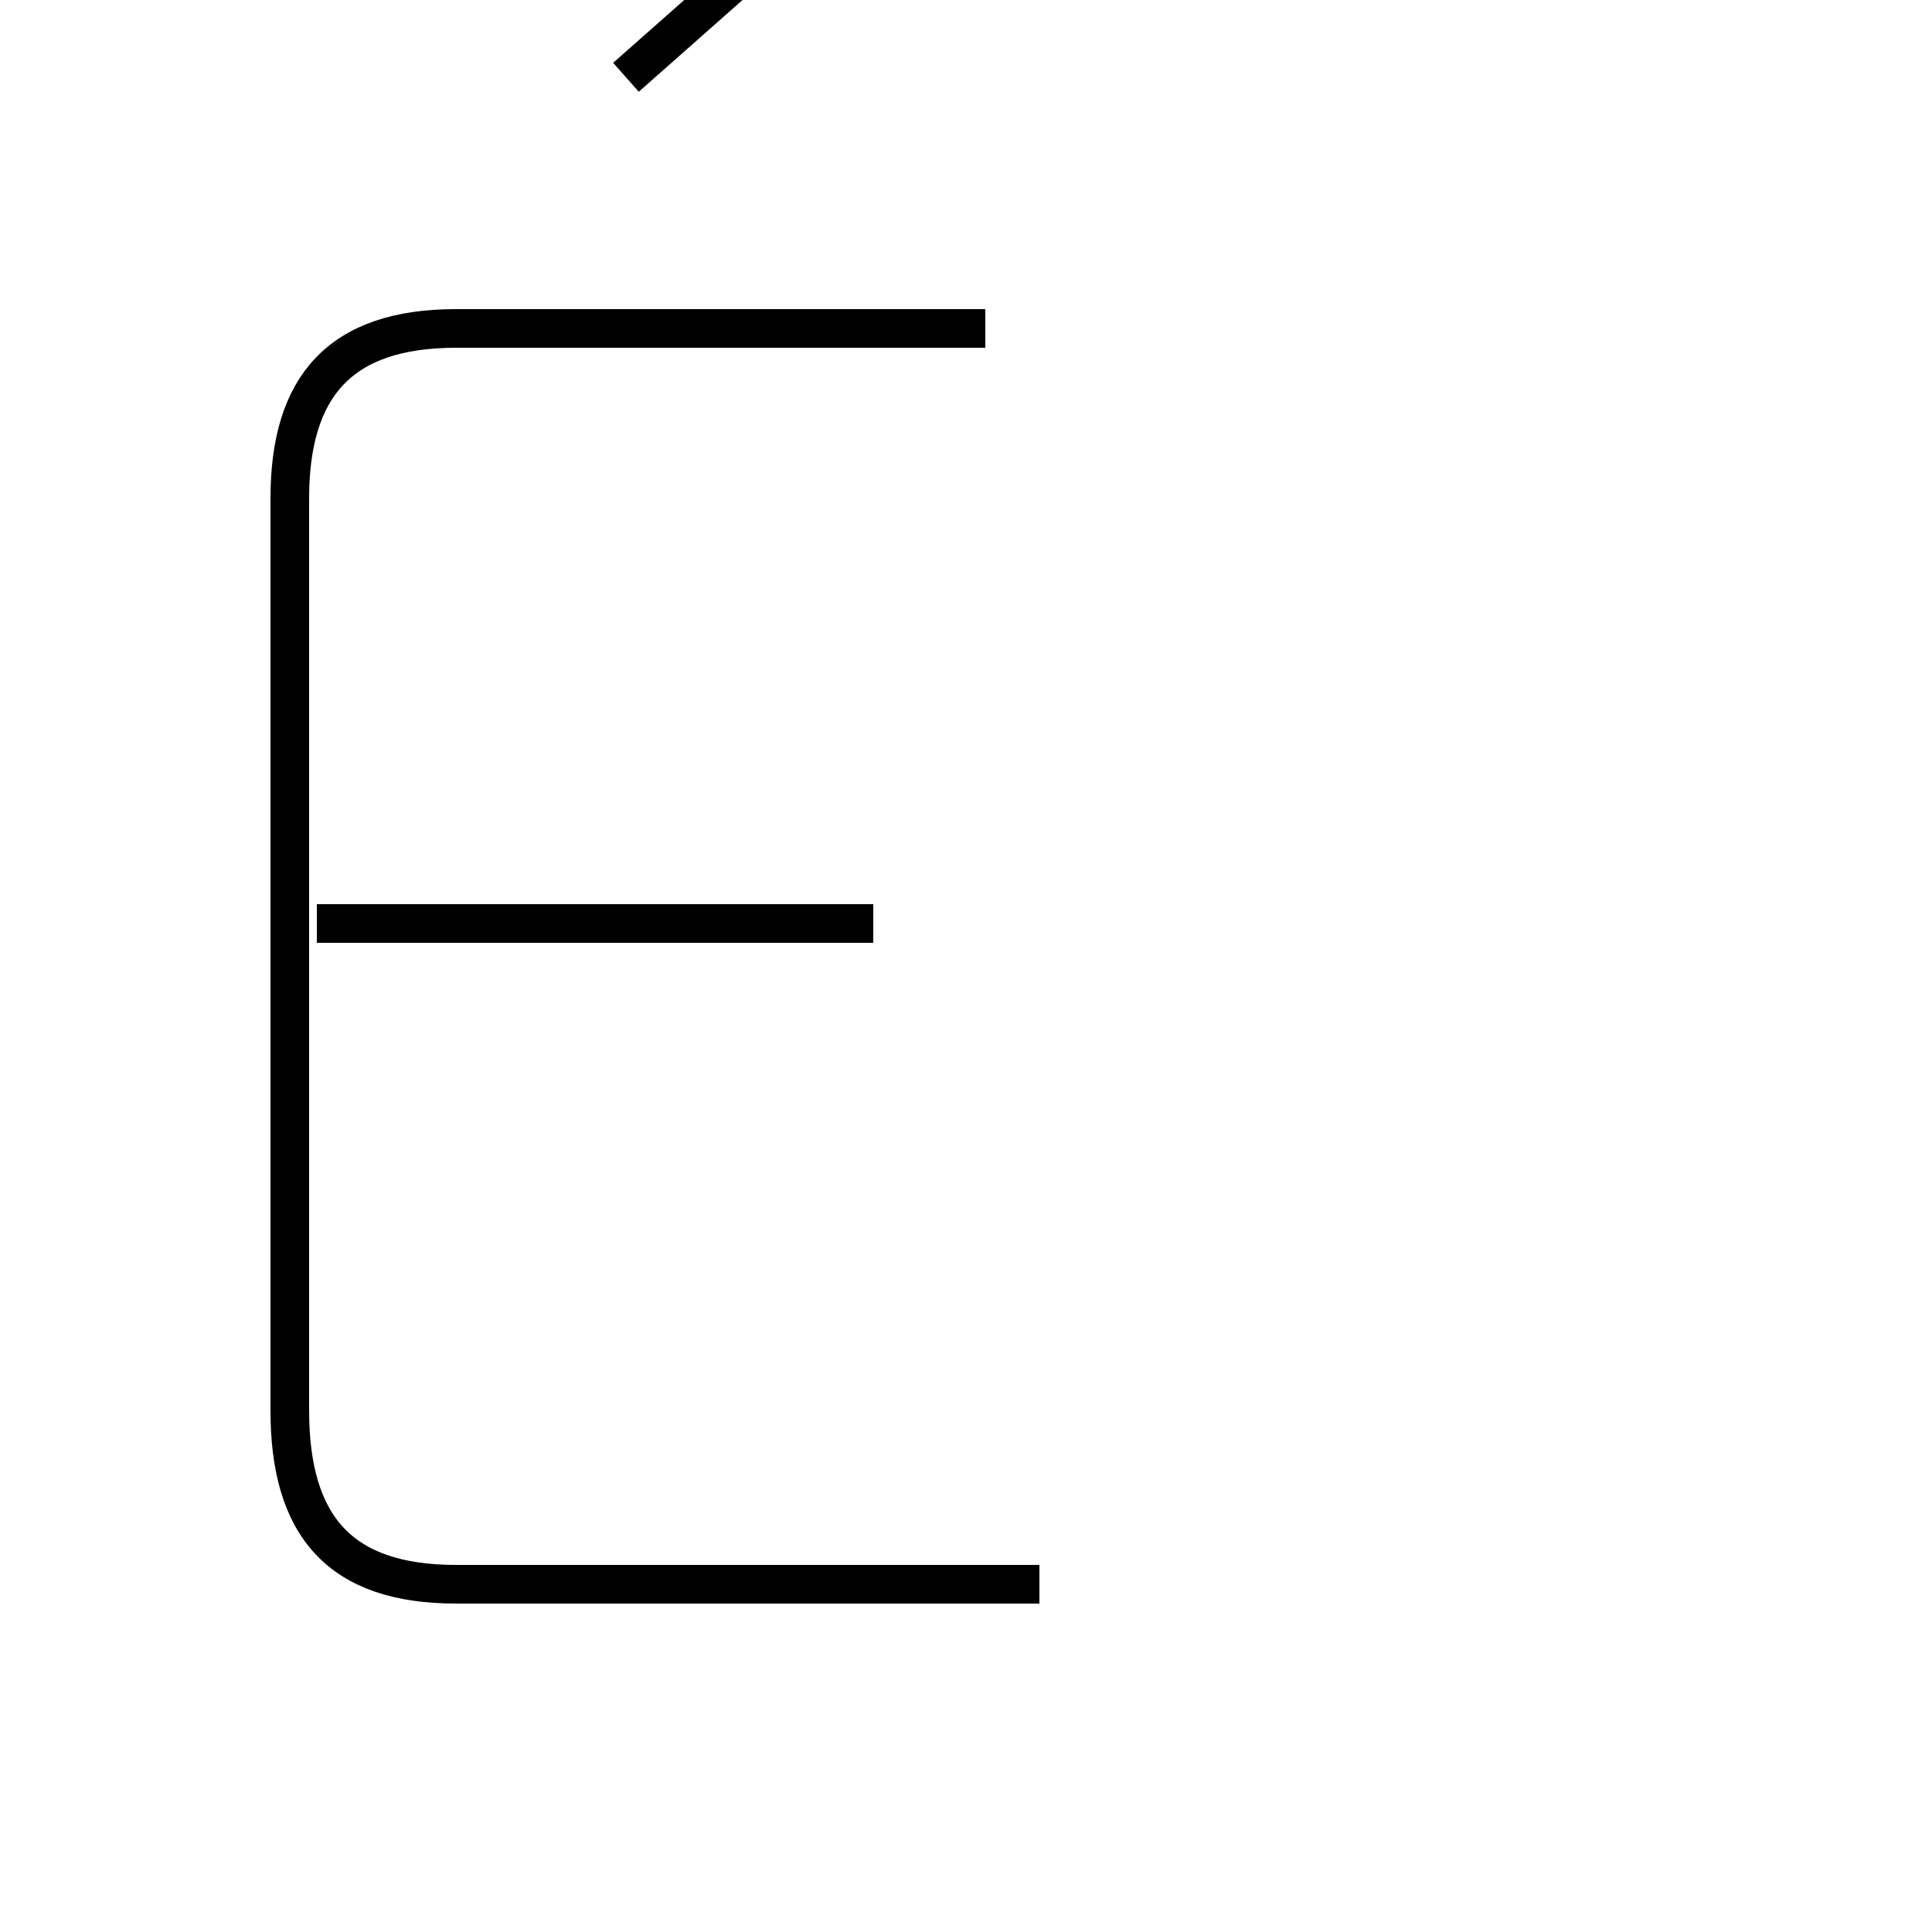 <?xml version='1.0' encoding='utf8'?>
<svg viewBox="0.0 -6.0 50.0 50.0" version="1.1" xmlns="http://www.w3.org/2000/svg">
<rect x="0.0" y="-6.0" width="50.0" height="50.0" fill="#808080" stroke="none"/>
<rect x="-1000" y="-1000" width="2000" height="2000" stroke="white" fill="white"/>
<g style="fill:white;stroke:#000000;  stroke-width:1">
<path d="M 25.5 -35.5 L 11.8 -35.5 C 8.8 -35.5 7.5 -34.0 7.5 -31.1 L 7.5 -7.5 C 7.5 -4.5 8.8 -3.0 11.8 -3.0 L 26.9 -3.0 M 22.6 -20.1 L 8.2 -20.1 M 16.2 -42.0 L 23.1 -48.1" transform="translate(0.0 38.0)" />
</g>
</svg>